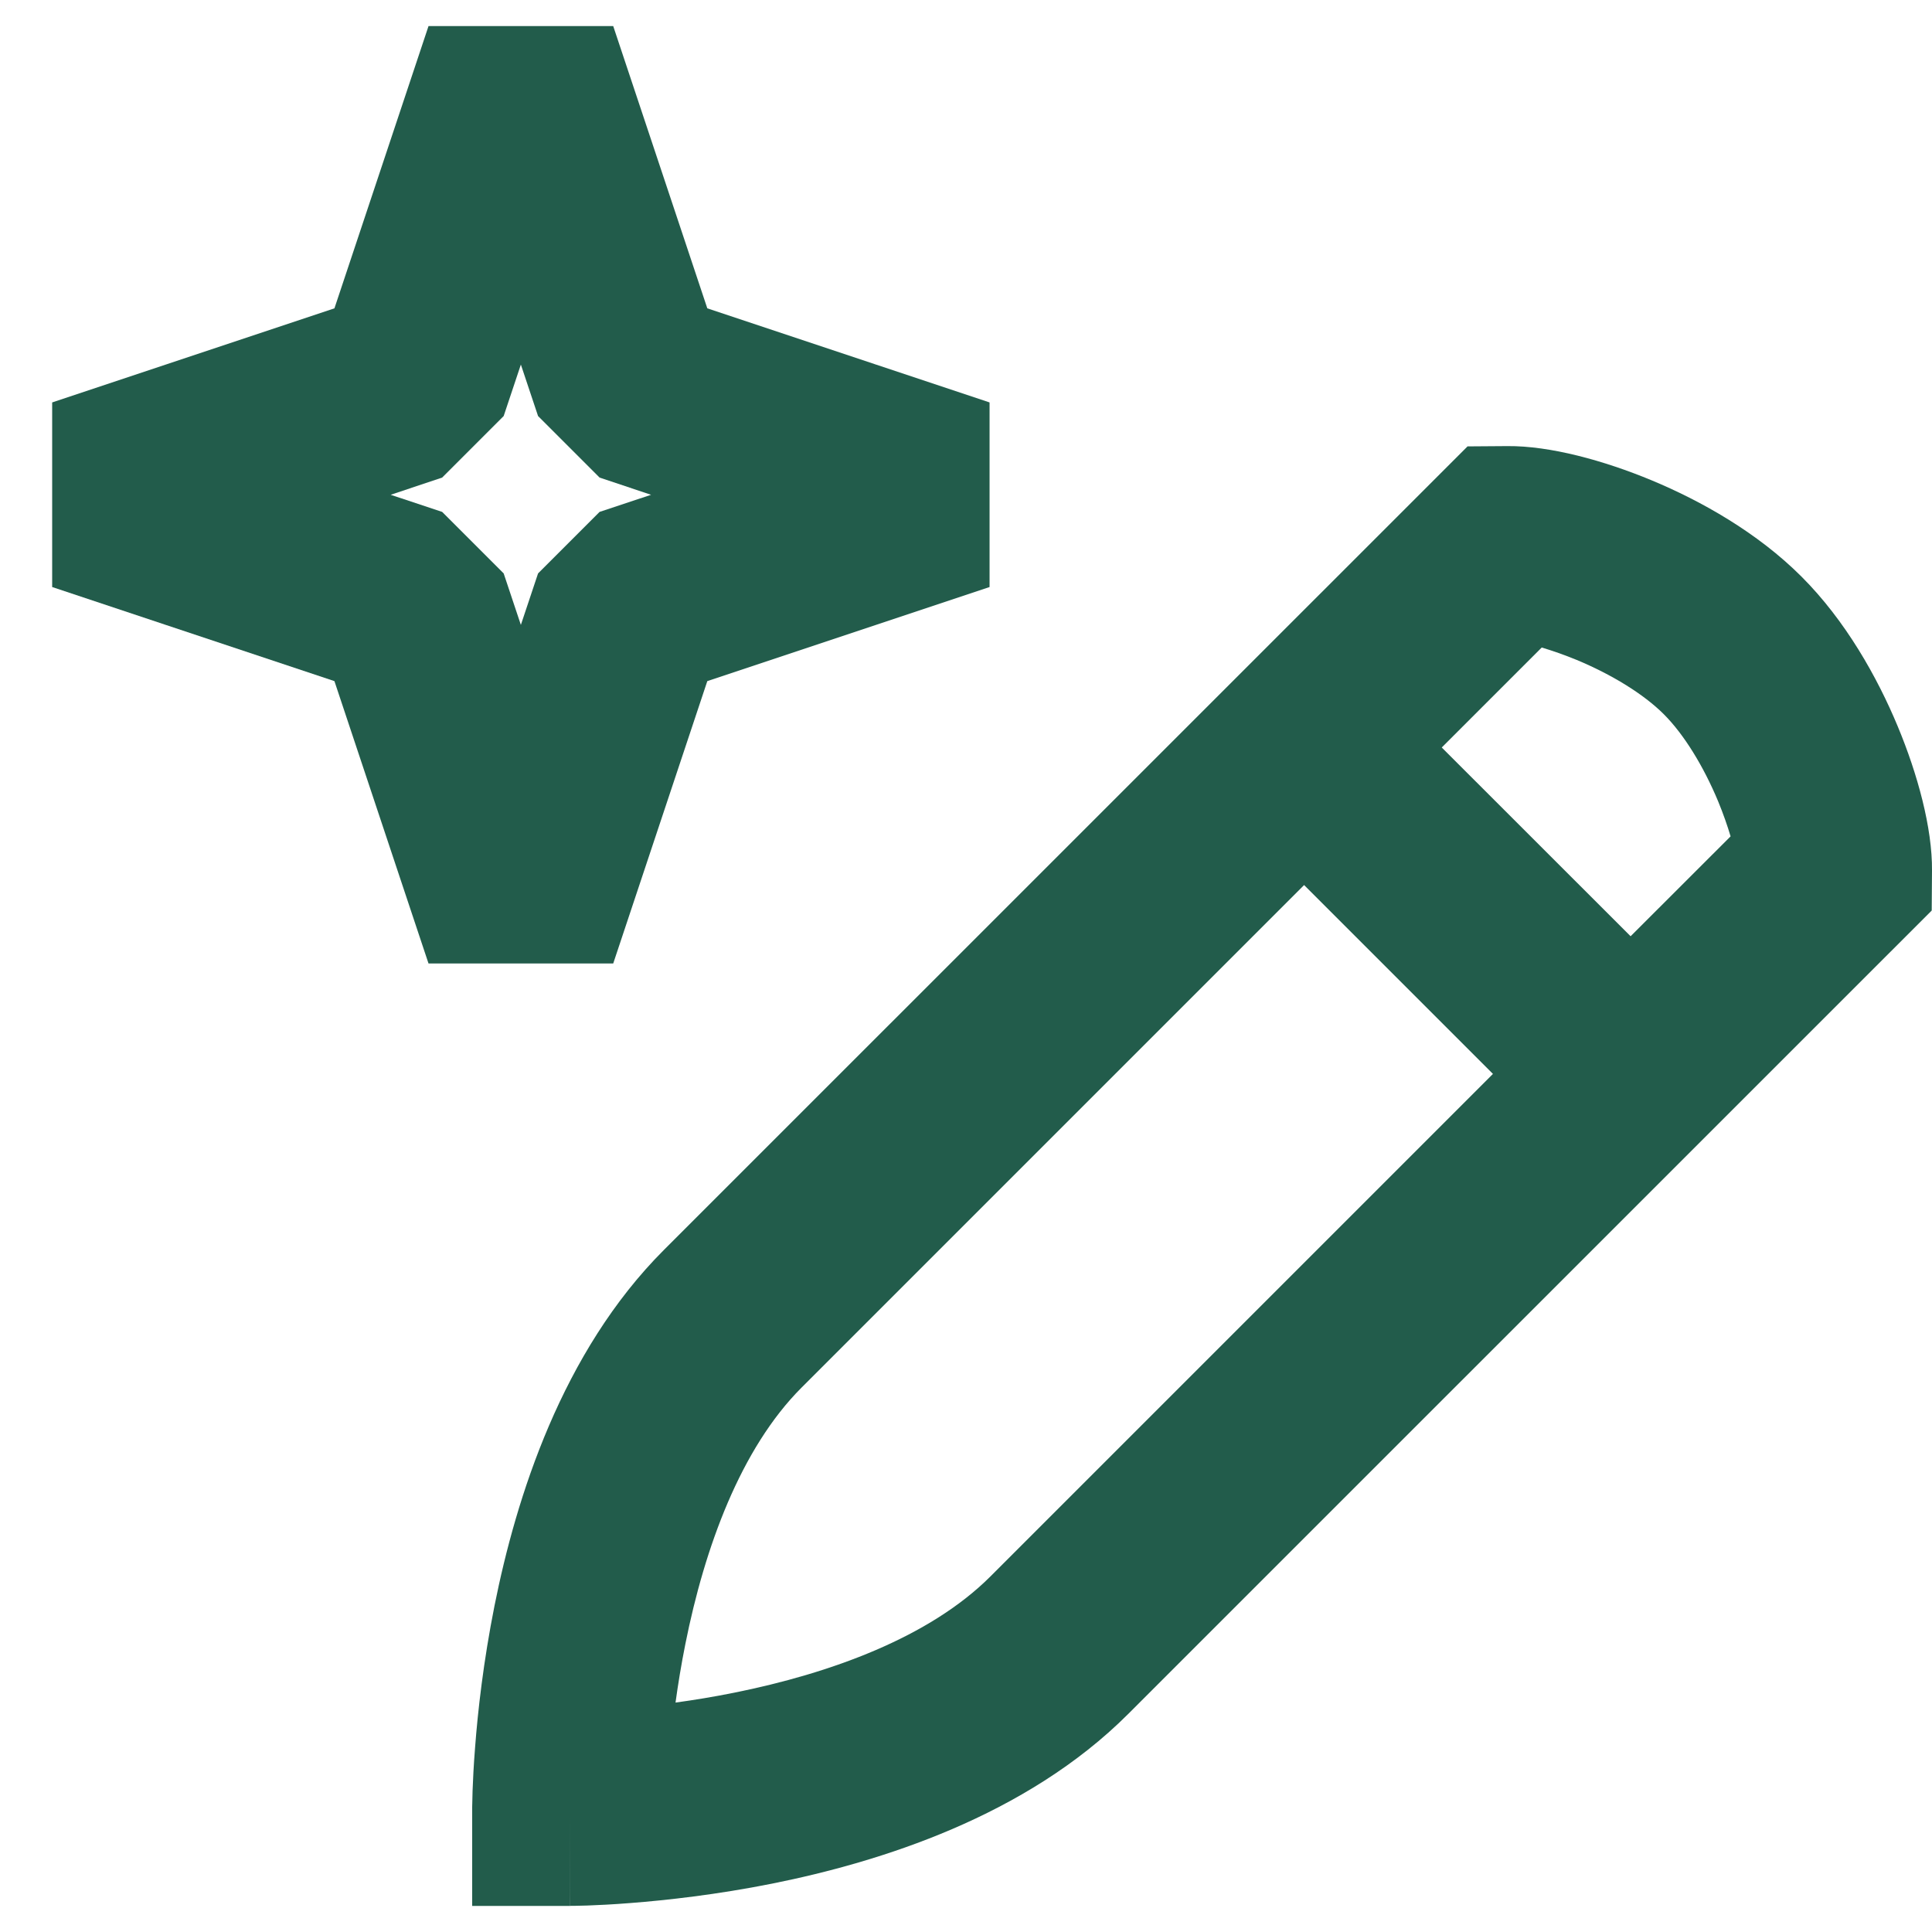 <svg width="20" height="20" viewBox="0 0 20 20" fill="none" xmlns="http://www.w3.org/2000/svg">
<path fill-rule="evenodd" clip-rule="evenodd" d="M15.96 6.703L14.925 7.738L16.88 9.692L17.915 8.658C17.882 8.547 17.839 8.424 17.786 8.295C17.635 7.933 17.433 7.603 17.224 7.394C17.015 7.185 16.685 6.983 16.323 6.832C16.194 6.779 16.07 6.736 15.96 6.703ZM15.455 11.117L13.5 9.162L8.298 14.364C7.667 14.995 7.294 16.021 7.095 17.018C7.052 17.232 7.019 17.436 6.993 17.625C7.182 17.599 7.386 17.566 7.599 17.523C8.596 17.323 9.622 16.95 10.253 16.319L15.455 11.117ZM5.896 18.722C4.888 18.722 4.888 18.722 4.888 18.722L4.888 18.72L4.888 18.716L4.888 18.704L4.889 18.667C4.889 18.636 4.89 18.593 4.892 18.539C4.896 18.43 4.903 18.277 4.918 18.09C4.946 17.717 5.004 17.2 5.119 16.623C5.342 15.508 5.814 13.998 6.873 12.939L15.192 4.621L15.604 4.618C16.047 4.614 16.606 4.768 17.097 4.972C17.607 5.184 18.192 5.512 18.649 5.969C19.106 6.426 19.434 7.011 19.646 7.521C19.85 8.011 20.004 8.571 20 9.013L19.997 9.426L11.678 17.744C10.618 18.803 9.11 19.275 7.994 19.499C7.417 19.614 6.901 19.671 6.528 19.7C6.34 19.715 6.187 19.722 6.079 19.726C6.025 19.727 5.982 19.729 5.951 19.729L5.914 19.729L5.902 19.73L5.898 19.73L5.897 19.73C5.897 19.73 5.896 19.73 5.896 18.722ZM5.896 18.722V19.73H4.888V18.722L5.896 18.722Z" fill="#225C4B"/>
<path fill-rule="evenodd" clip-rule="evenodd" d="M3.462 3.192L4.436 0.27H6.348L7.322 3.192L10.244 4.166V6.077L7.322 7.051L6.348 9.974H4.436L3.462 7.051L0.54 6.077V4.166L3.462 3.192ZM5.392 3.774L5.214 4.307L4.577 4.944L4.044 5.122L4.577 5.299L5.214 5.936L5.392 6.469L5.57 5.936L6.207 5.299L6.74 5.122L6.207 4.944L5.57 4.307L5.392 3.774Z" fill="#225C4B"/>
</svg>
